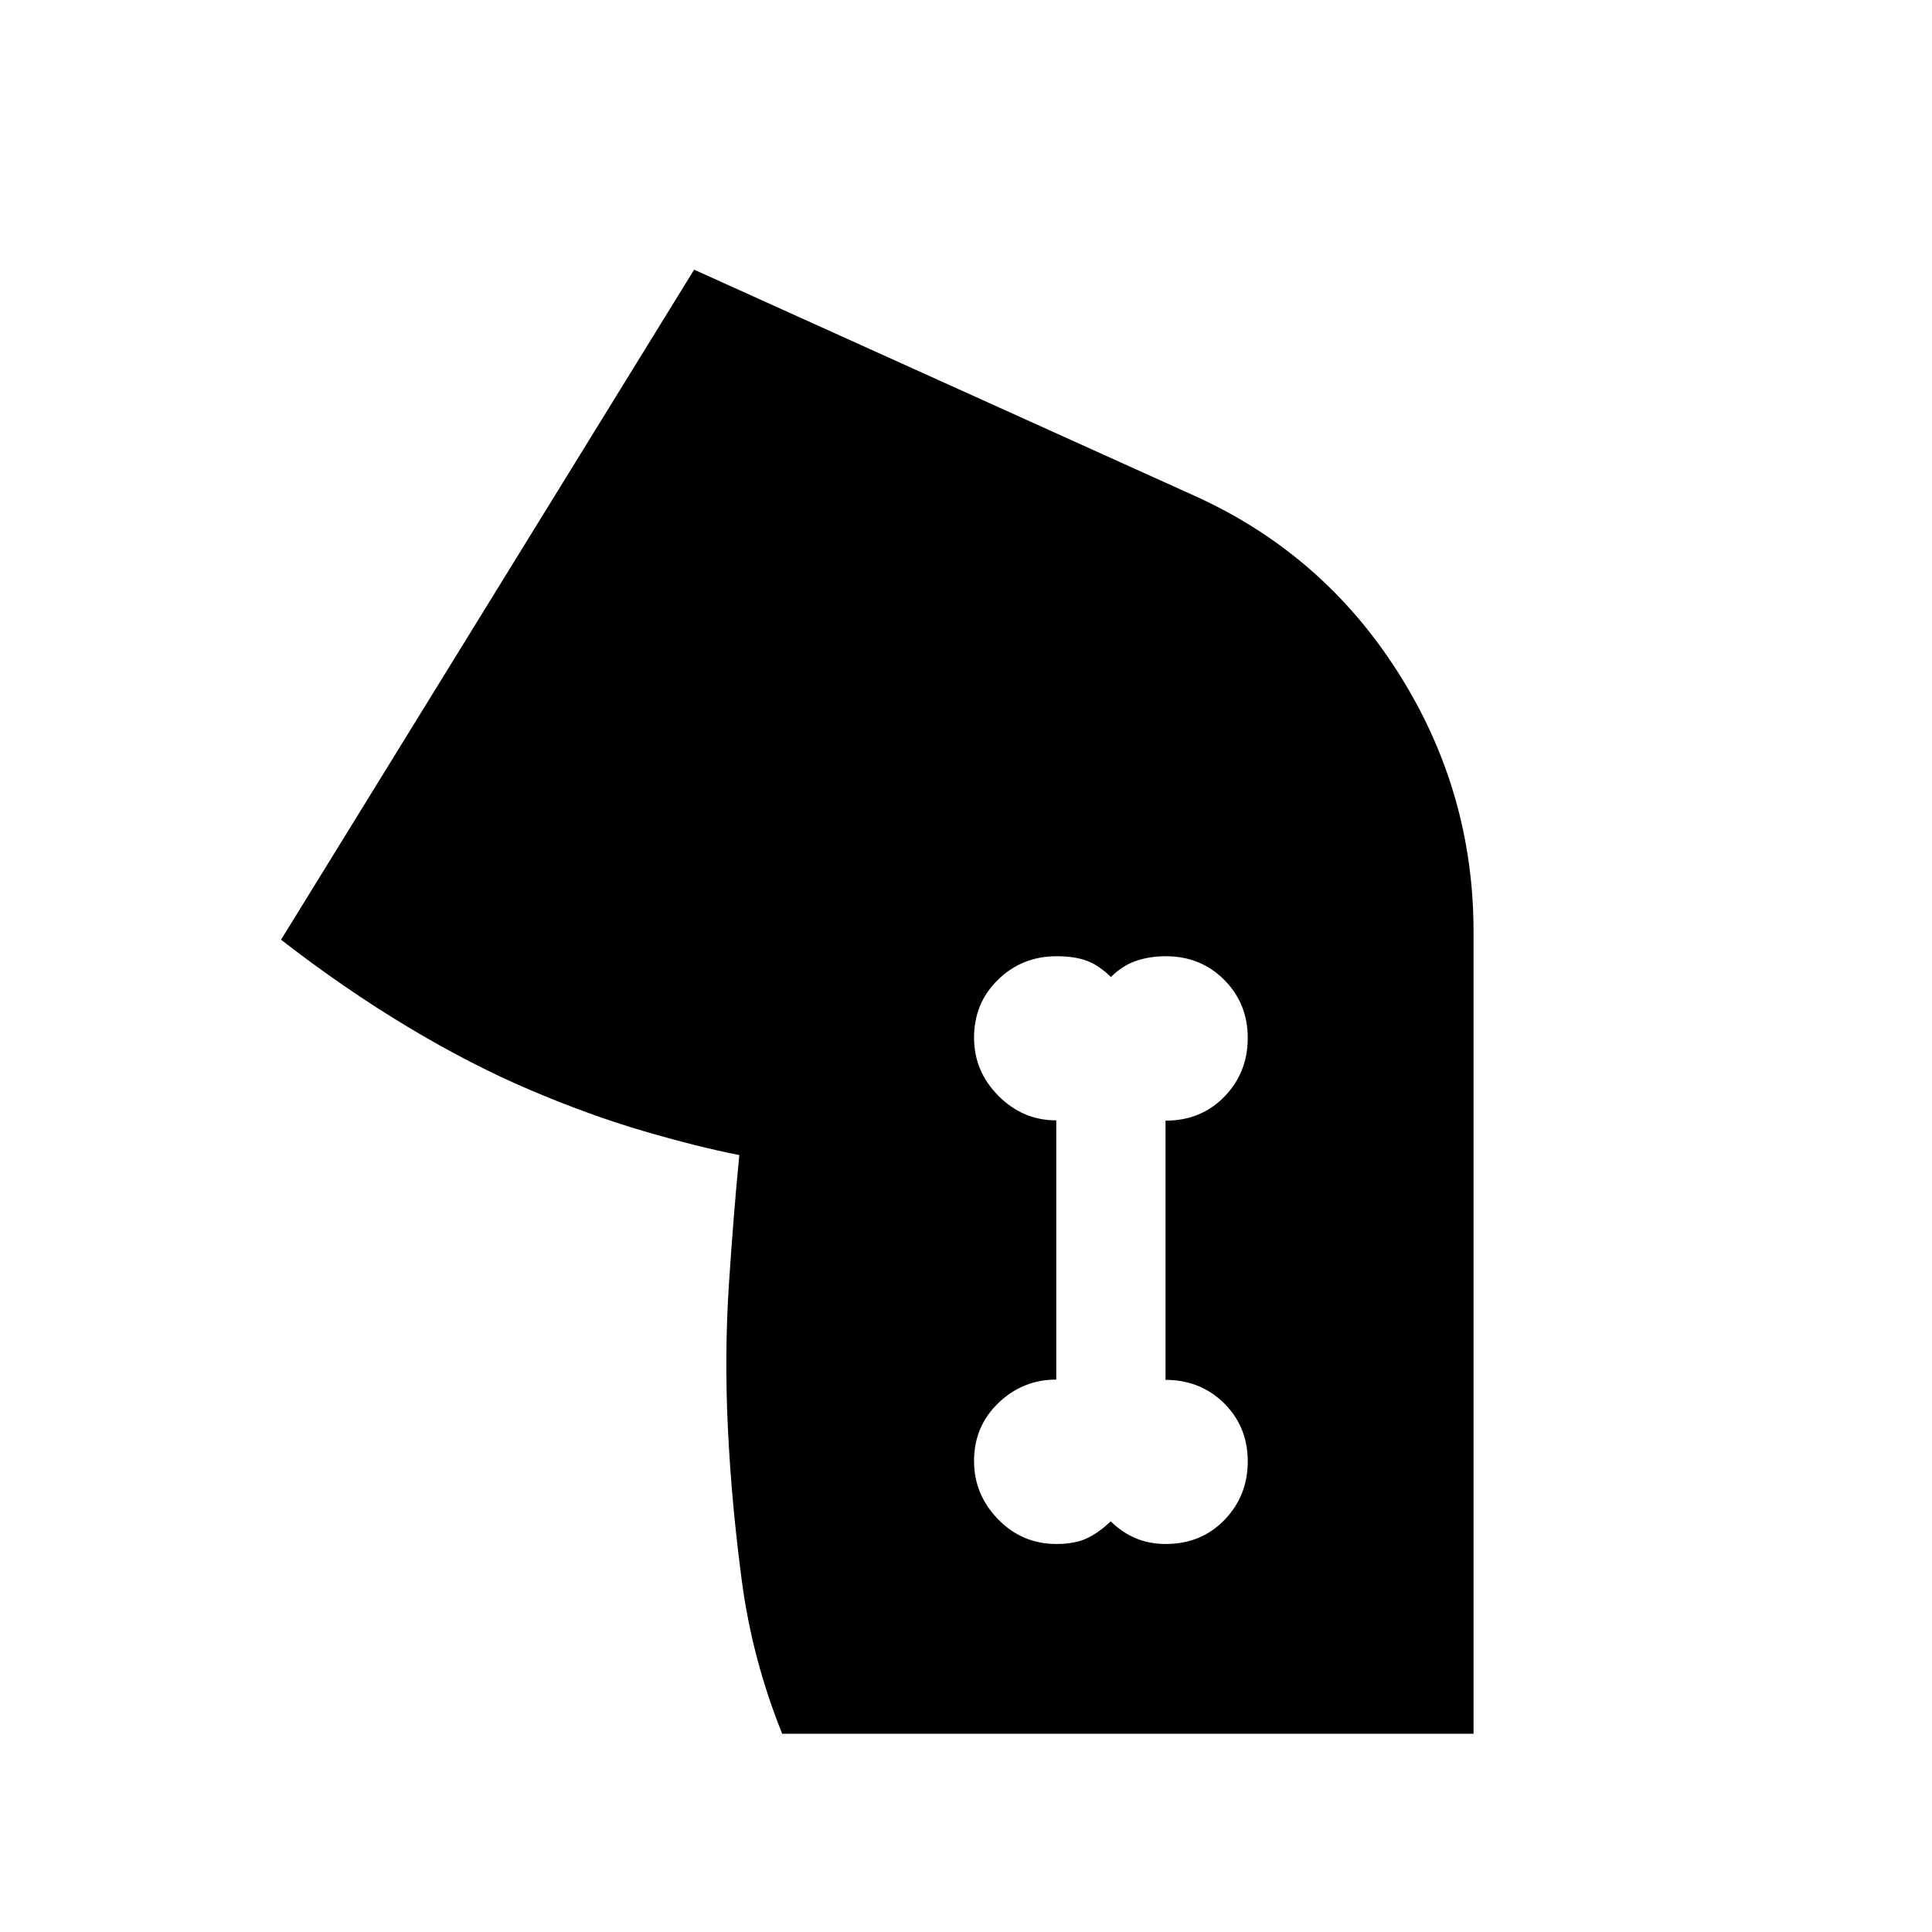 <svg xmlns="http://www.w3.org/2000/svg" height="20" viewBox="0 -960 960 960" width="20"><path d="M388.67-98.5q-14.93-37.11-20.08-76.1-5.16-38.99-6.91-75.79-1.75-36.81.5-71.24 2.25-34.43 5.19-64.5v-.03.11q-21.07-4.15-47.65-11.94-26.58-7.79-56.09-20.31-29.5-12.53-61.09-31.49-31.58-18.97-62.89-43.27L344.91-826l248.81 112.43q63.53 28.75 101 87.73Q732.2-566.85 732.2-497v398.5H388.67Zm136.31-94.3q9.05 0 15.03-2.79 5.97-2.79 11.89-8.47 5.61 5.54 12.42 8.4 6.8 2.86 14.93 2.86 17.63 0 29.19-11.96Q620-216.72 620-233.88t-11.74-28.82q-11.75-11.65-29.11-11.65v-128.8q17.69 0 29.27-11.96Q620-427.06 620-444.23q0-17.16-11.7-28.89-11.69-11.73-28.98-11.73-8.17 0-14.95 2.36-6.78 2.36-12.37 7.97-5.94-5.81-11.95-8.07-6.01-2.26-15.06-2.26-17.09 0-29.04 11.63Q484-461.6 484-444.42q0 16.75 12.11 28.93 12.11 12.19 28.74 12.19v128.8q-16.63 0-28.74 11.62Q484-251.25 484-234.07q0 16.74 11.95 29 11.94 12.27 29.03 12.27Z"/></svg>